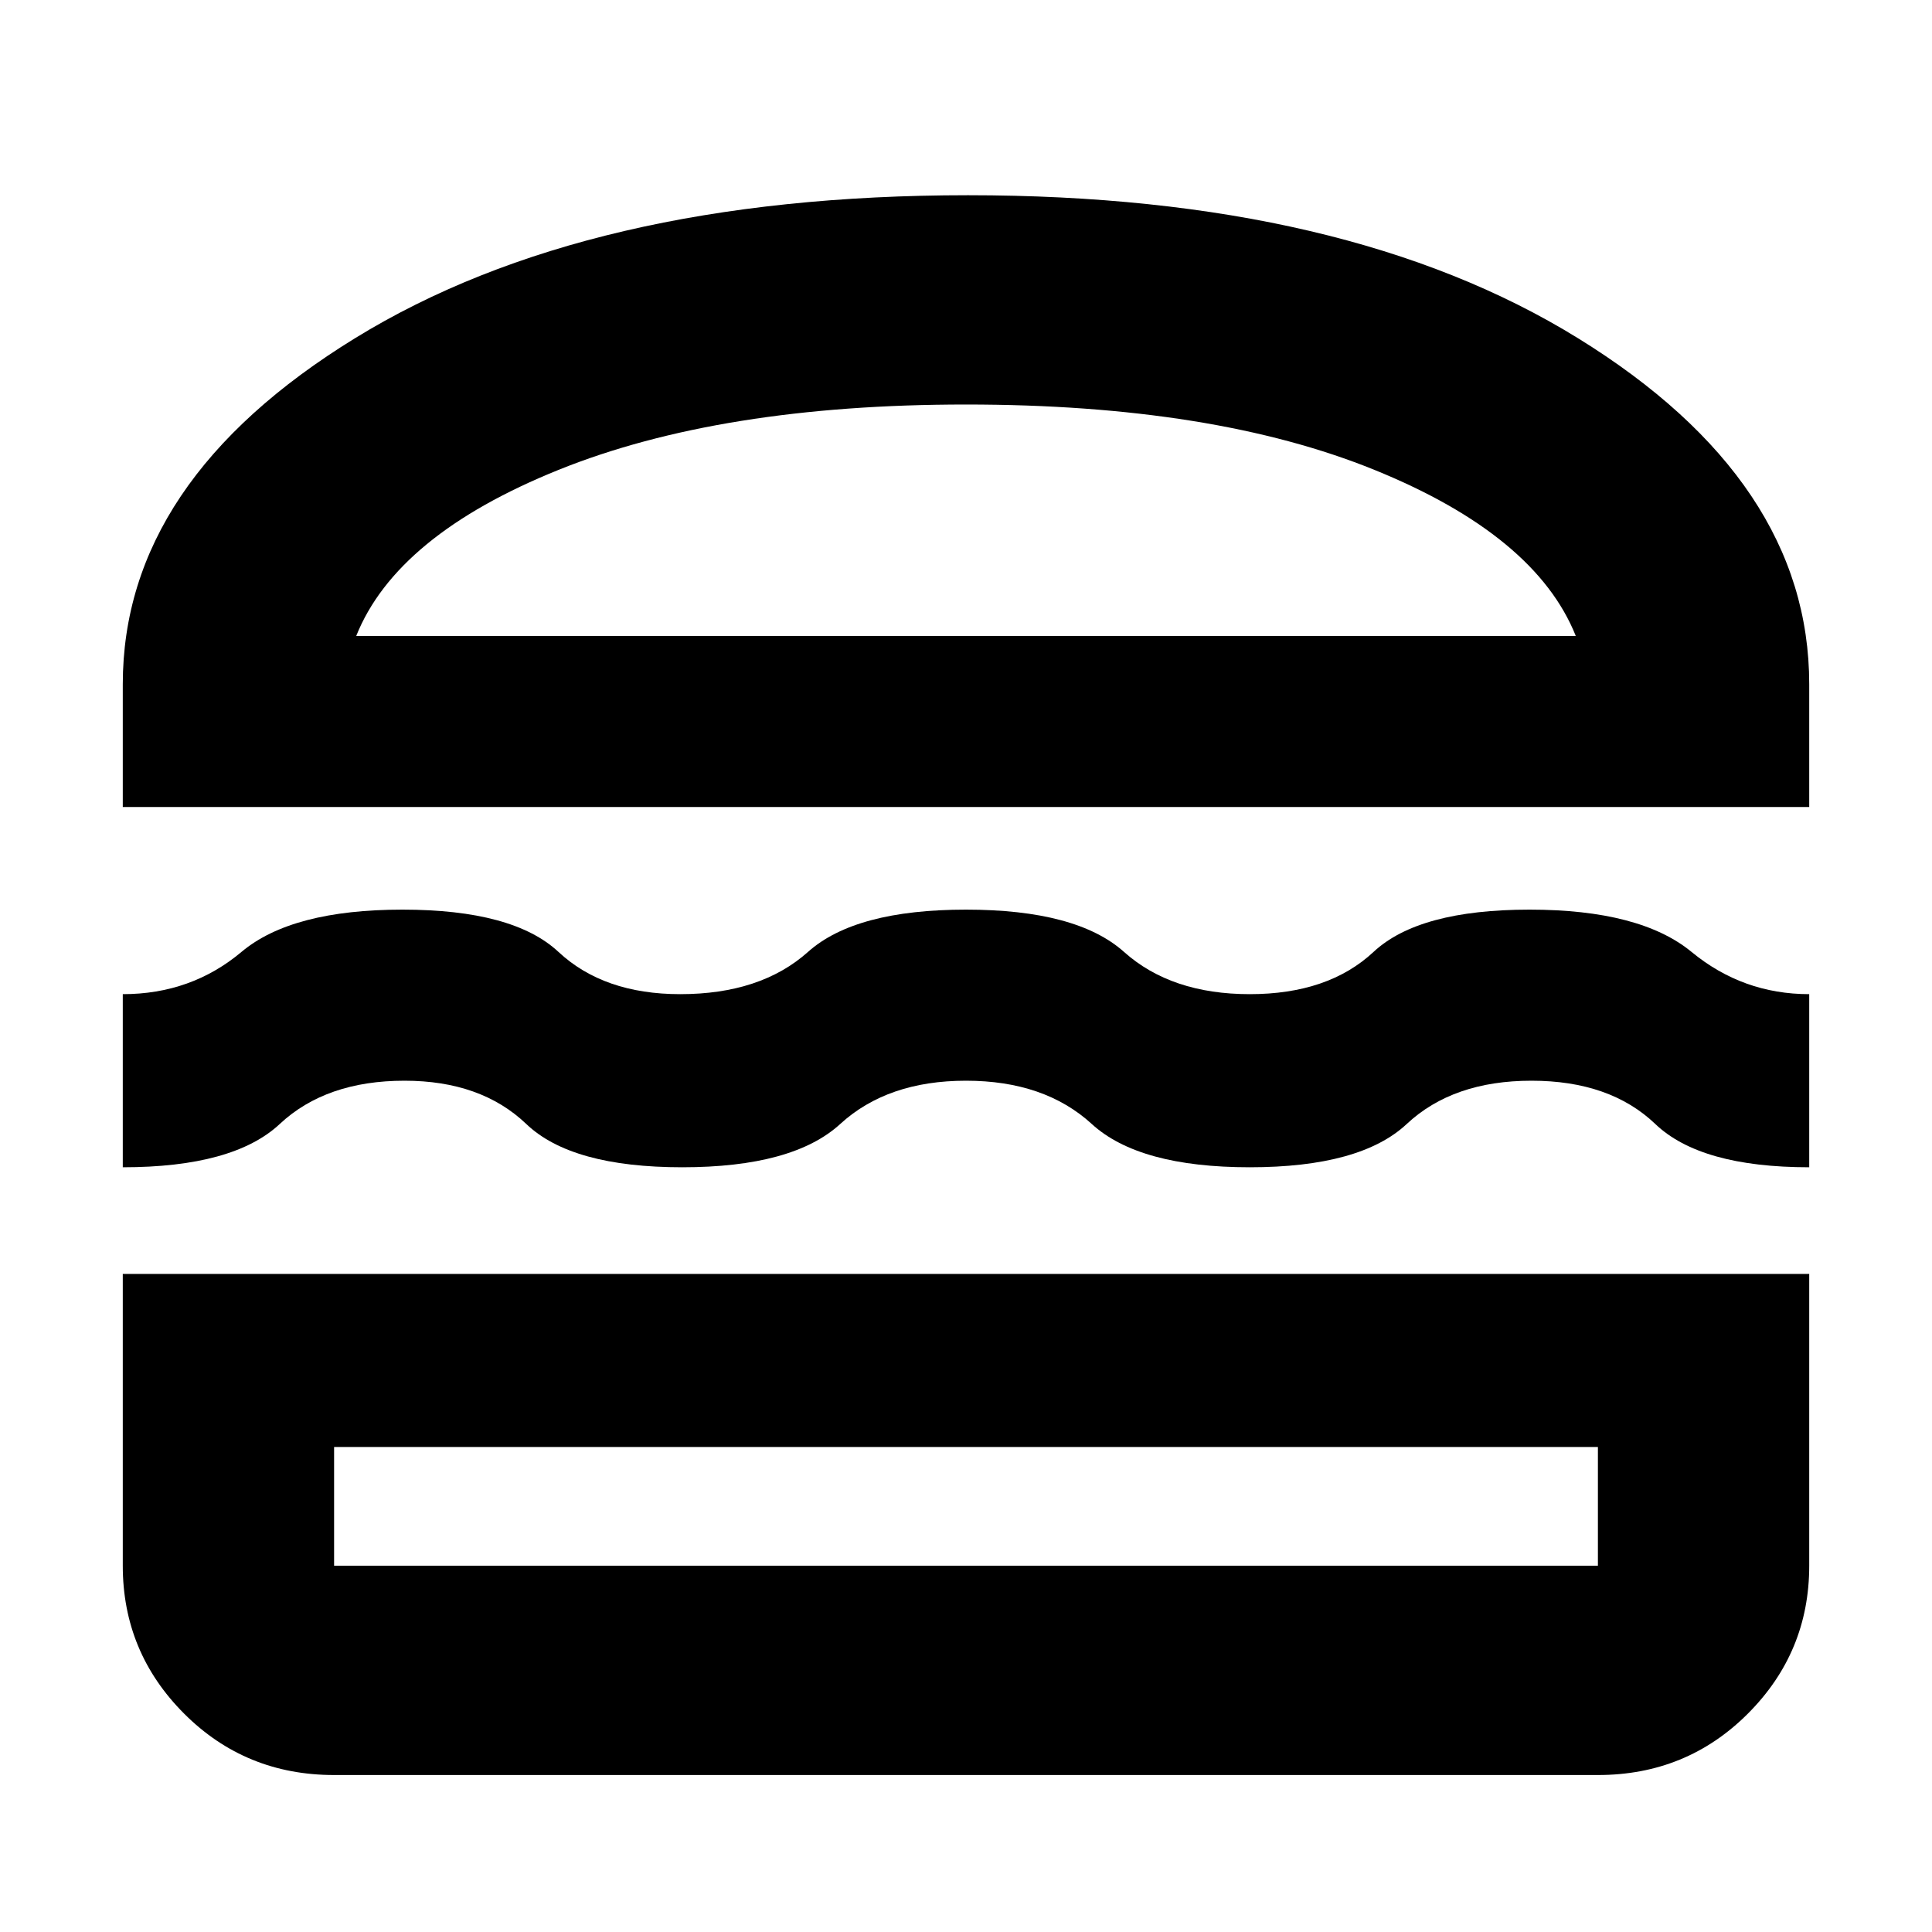 <svg xmlns="http://www.w3.org/2000/svg" height="40" width="40"><path d="M2.542 16.708v-2.541q0-4.209 4.812-7.167 4.813-2.958 12.688-2.958 7.833 0 12.625 2.958 4.791 2.958 4.791 7.167v2.541Zm4.833-3.541h25.25q-.833-2.084-4.167-3.438Q25.125 8.375 20 8.375q-5.083 0-8.438 1.354-3.354 1.354-4.187 3.438Zm-4.833 11v-3.584q1.416 0 2.458-.875 1.042-.875 3.333-.875 2.292 0 3.229.875.938.875 2.521.875 1.667 0 2.646-.875.979-.875 3.271-.875t3.271.875q.979.875 2.604.875t2.563-.875q.937-.875 3.229-.875 2.291 0 3.354.875 1.062.875 2.437.875v3.584q-2.25 0-3.187-.896-.938-.896-2.563-.896-1.625 0-2.583.896-.958.896-3.25.896t-3.271-.896q-.979-.896-2.604-.896t-2.604.896q-.979.896-3.271.896t-3.229-.896q-.938-.896-2.521-.896-1.625 0-2.583.896-.959.896-3.25.896ZM6.917 36.75q-1.834 0-3.105-1.271-1.27-1.271-1.27-3.062v-6.042h34.916v6.042q0 1.791-1.27 3.062-1.271 1.271-3.105 1.271Zm0-4.333h26.166v-2.459H6.917v2.459Zm0-2.459h26.166Zm.458-16.791h25.25Z"/></svg>